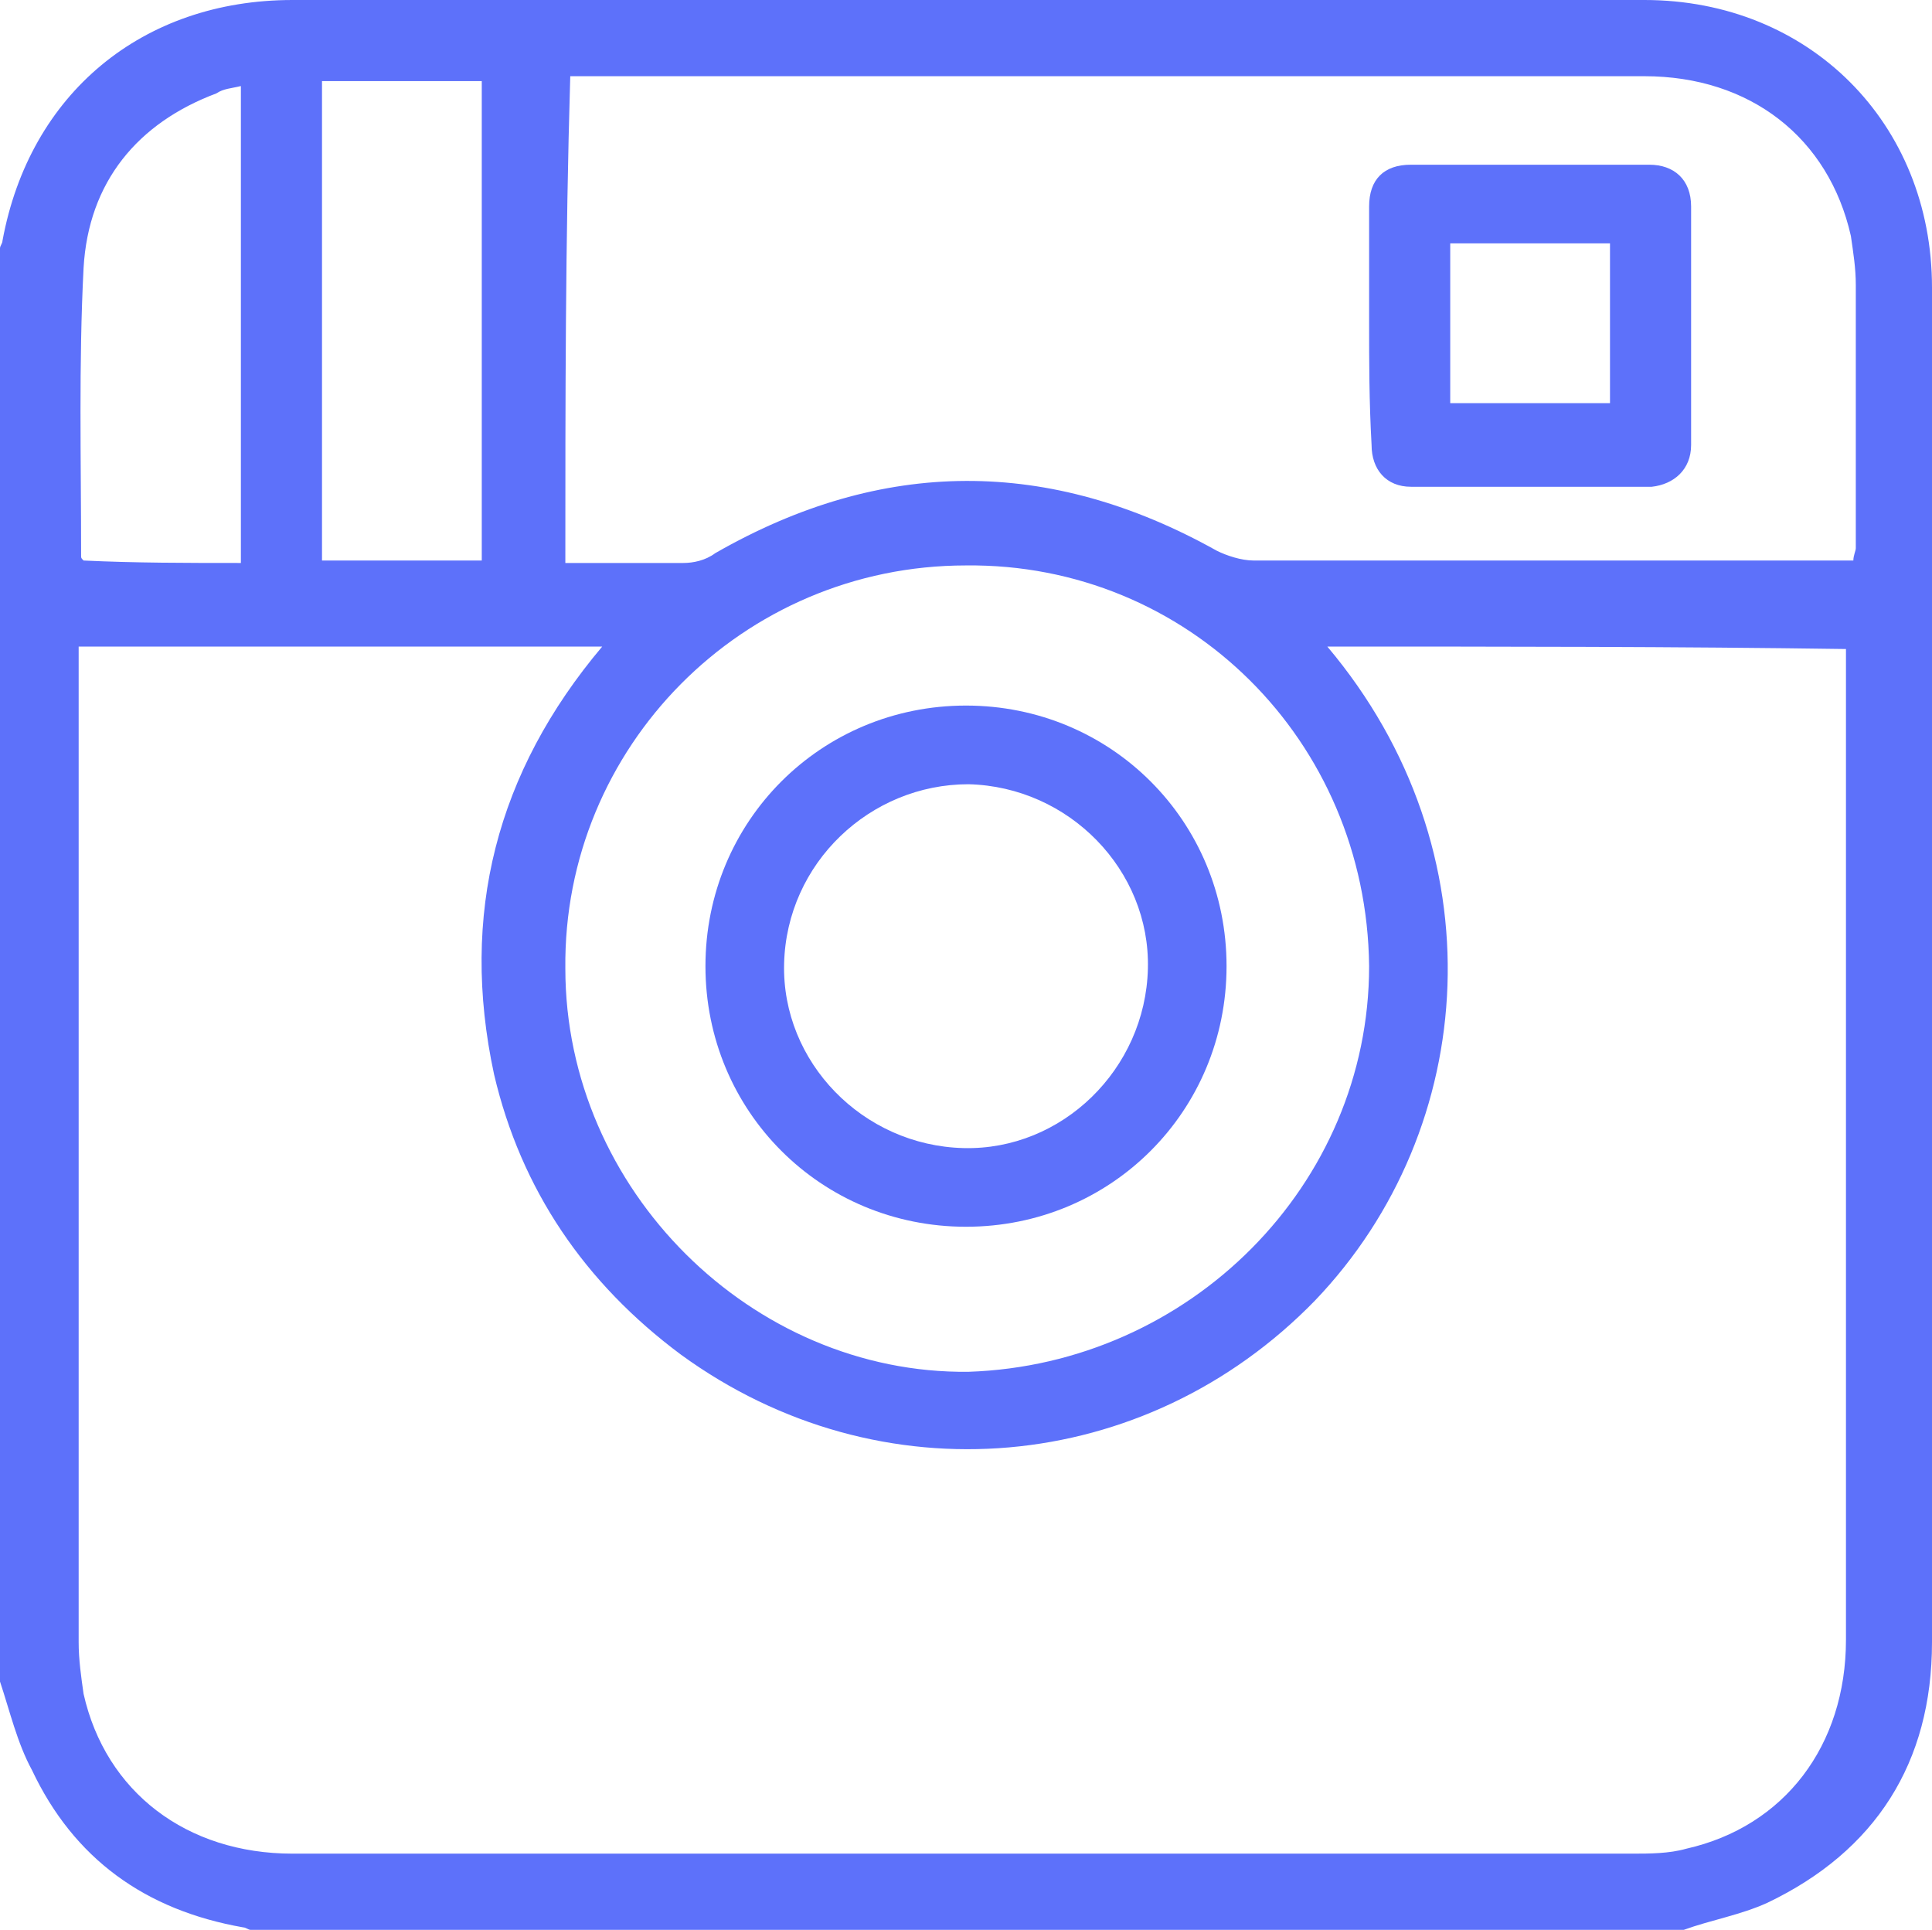 <?xml version="1.0" encoding="utf-8"?>
<!-- Generator: Adobe Illustrator 19.1.0, SVG Export Plug-In . SVG Version: 6.00 Build 0)  -->
<svg version="1.2" baseProfile="tiny" id="Layer_1" xmlns="http://www.w3.org/2000/svg" xmlns:xlink="http://www.w3.org/1999/xlink"
	 x="0px" y="0px" viewBox="0 0 78.6 78.5" xml:space="preserve">
<g>
	<path fill="#5D71FA" d="M0,68.4C0,49,0,29.6,0,10.1c0-0.1,0.1-0.2,0.1-0.3C1.2,3.8,5.8,0,11.9,0c18.3,0,36.7,0,55,0
		c6.7,0,11.7,5,11.7,11.7c0,2.2,0,4.4,0,6.6c0,16.2,0,32.4,0,48.5c0,4.9-2.3,8.5-6.7,10.6c-1.1,0.5-2.3,0.7-3.4,1.1
		c-19.4,0-38.9,0-58.3,0c-0.1,0-0.2-0.1-0.3-0.1c-4-0.7-6.9-2.8-8.6-6.4C0.7,70.9,0.4,69.6,0,68.4z M54,26.3
		c7,8.3,6.2,19.6-0.5,26.6C46.6,60,35.8,61,27.7,55.1c-3.9-2.9-6.5-6.7-7.6-11.4c-1.4-6.5,0.1-12.3,4.4-17.4c-7.1,0-14.2,0-21.3,0
		c0,0.3,0,0.5,0,0.7c0,13.3,0,26.5,0,39.8c0,0.7,0.1,1.4,0.2,2.1c0.9,4,4.2,6.5,8.5,6.5c18.2,0,36.3,0,54.5,0c0.7,0,1.5,0,2.2-0.2
		c4-0.9,6.5-4.2,6.5-8.5c0-13.2,0-26.3,0-39.5c0-0.2,0-0.5,0-0.8C68.2,26.3,61.2,26.3,54,26.3z M23,22.9c1.7,0,3.2,0,4.8,0
		c0.4,0,0.9-0.1,1.3-0.4c6.8-3.9,13.6-3.9,20.4-0.1c0.4,0.2,1,0.4,1.5,0.4c7.8,0,15.6,0,23.5,0c0.3,0,0.5,0,0.9,0
		c0-0.2,0.1-0.4,0.1-0.5c0-3.6,0-7.1,0-10.7c0-0.7-0.1-1.3-0.2-2c-0.9-4-4.1-6.5-8.4-6.5c-14.3,0-28.7,0-43,0c-0.2,0-0.4,0-0.7,0
		C23,9.8,23,16.3,23,22.9z M55.7,39.3c-0.1-9.2-7.4-16.4-16.4-16.3c-9.1,0-16.4,7.4-16.3,16.4c0,9,7.6,16.5,16.4,16.4
		C48.4,55.5,55.7,48.2,55.7,39.3z M19.6,22.8c0-6.5,0-13,0-19.5c-2.2,0-4.3,0-6.5,0c0,6.5,0,13,0,19.5
		C15.3,22.8,17.4,22.8,19.6,22.8z M9.8,22.9c0-6.5,0-12.9,0-19.4c-0.4,0.1-0.7,0.1-1,0.3C5.6,5,3.6,7.4,3.4,10.9
		c-0.2,3.9-0.1,7.8-0.1,11.7c0,0.1,0,0.1,0.1,0.2C5.5,22.9,7.6,22.9,9.8,22.9z"/>
	<path fill="#5D71FA" d="M55.7,13.1c0-1.6,0-3.2,0-4.7c0-1.1,0.6-1.7,1.7-1.7c3.2,0,6.4,0,9.7,0c1,0,1.7,0.6,1.7,1.7
		c0,3.2,0,6.5,0,9.7c0,1-0.7,1.6-1.6,1.7c-3.3,0-6.5,0-9.8,0c-1,0-1.6-0.7-1.6-1.7C55.7,16.3,55.7,14.7,55.7,13.1z M59,16.4
		c2.2,0,4.3,0,6.5,0c0-2.2,0-4.3,0-6.5c-2.2,0-4.3,0-6.5,0C59,12.1,59,14.2,59,16.4z"/>
	<path fill="#5D71FA" d="M39.3,49.9c-5.9,0-10.6-4.7-10.6-10.6c0-5.9,4.7-10.6,10.6-10.6c5.9,0,10.6,4.7,10.6,10.6
		C49.9,45.2,45.2,49.9,39.3,49.9z M31.9,39.2c-0.1,4,3.2,7.4,7.3,7.5c4,0.1,7.4-3.2,7.5-7.3c0.1-4-3.2-7.4-7.3-7.5
		C35.4,31.9,32,35.1,31.9,39.2z"/>
</g>
</svg>
